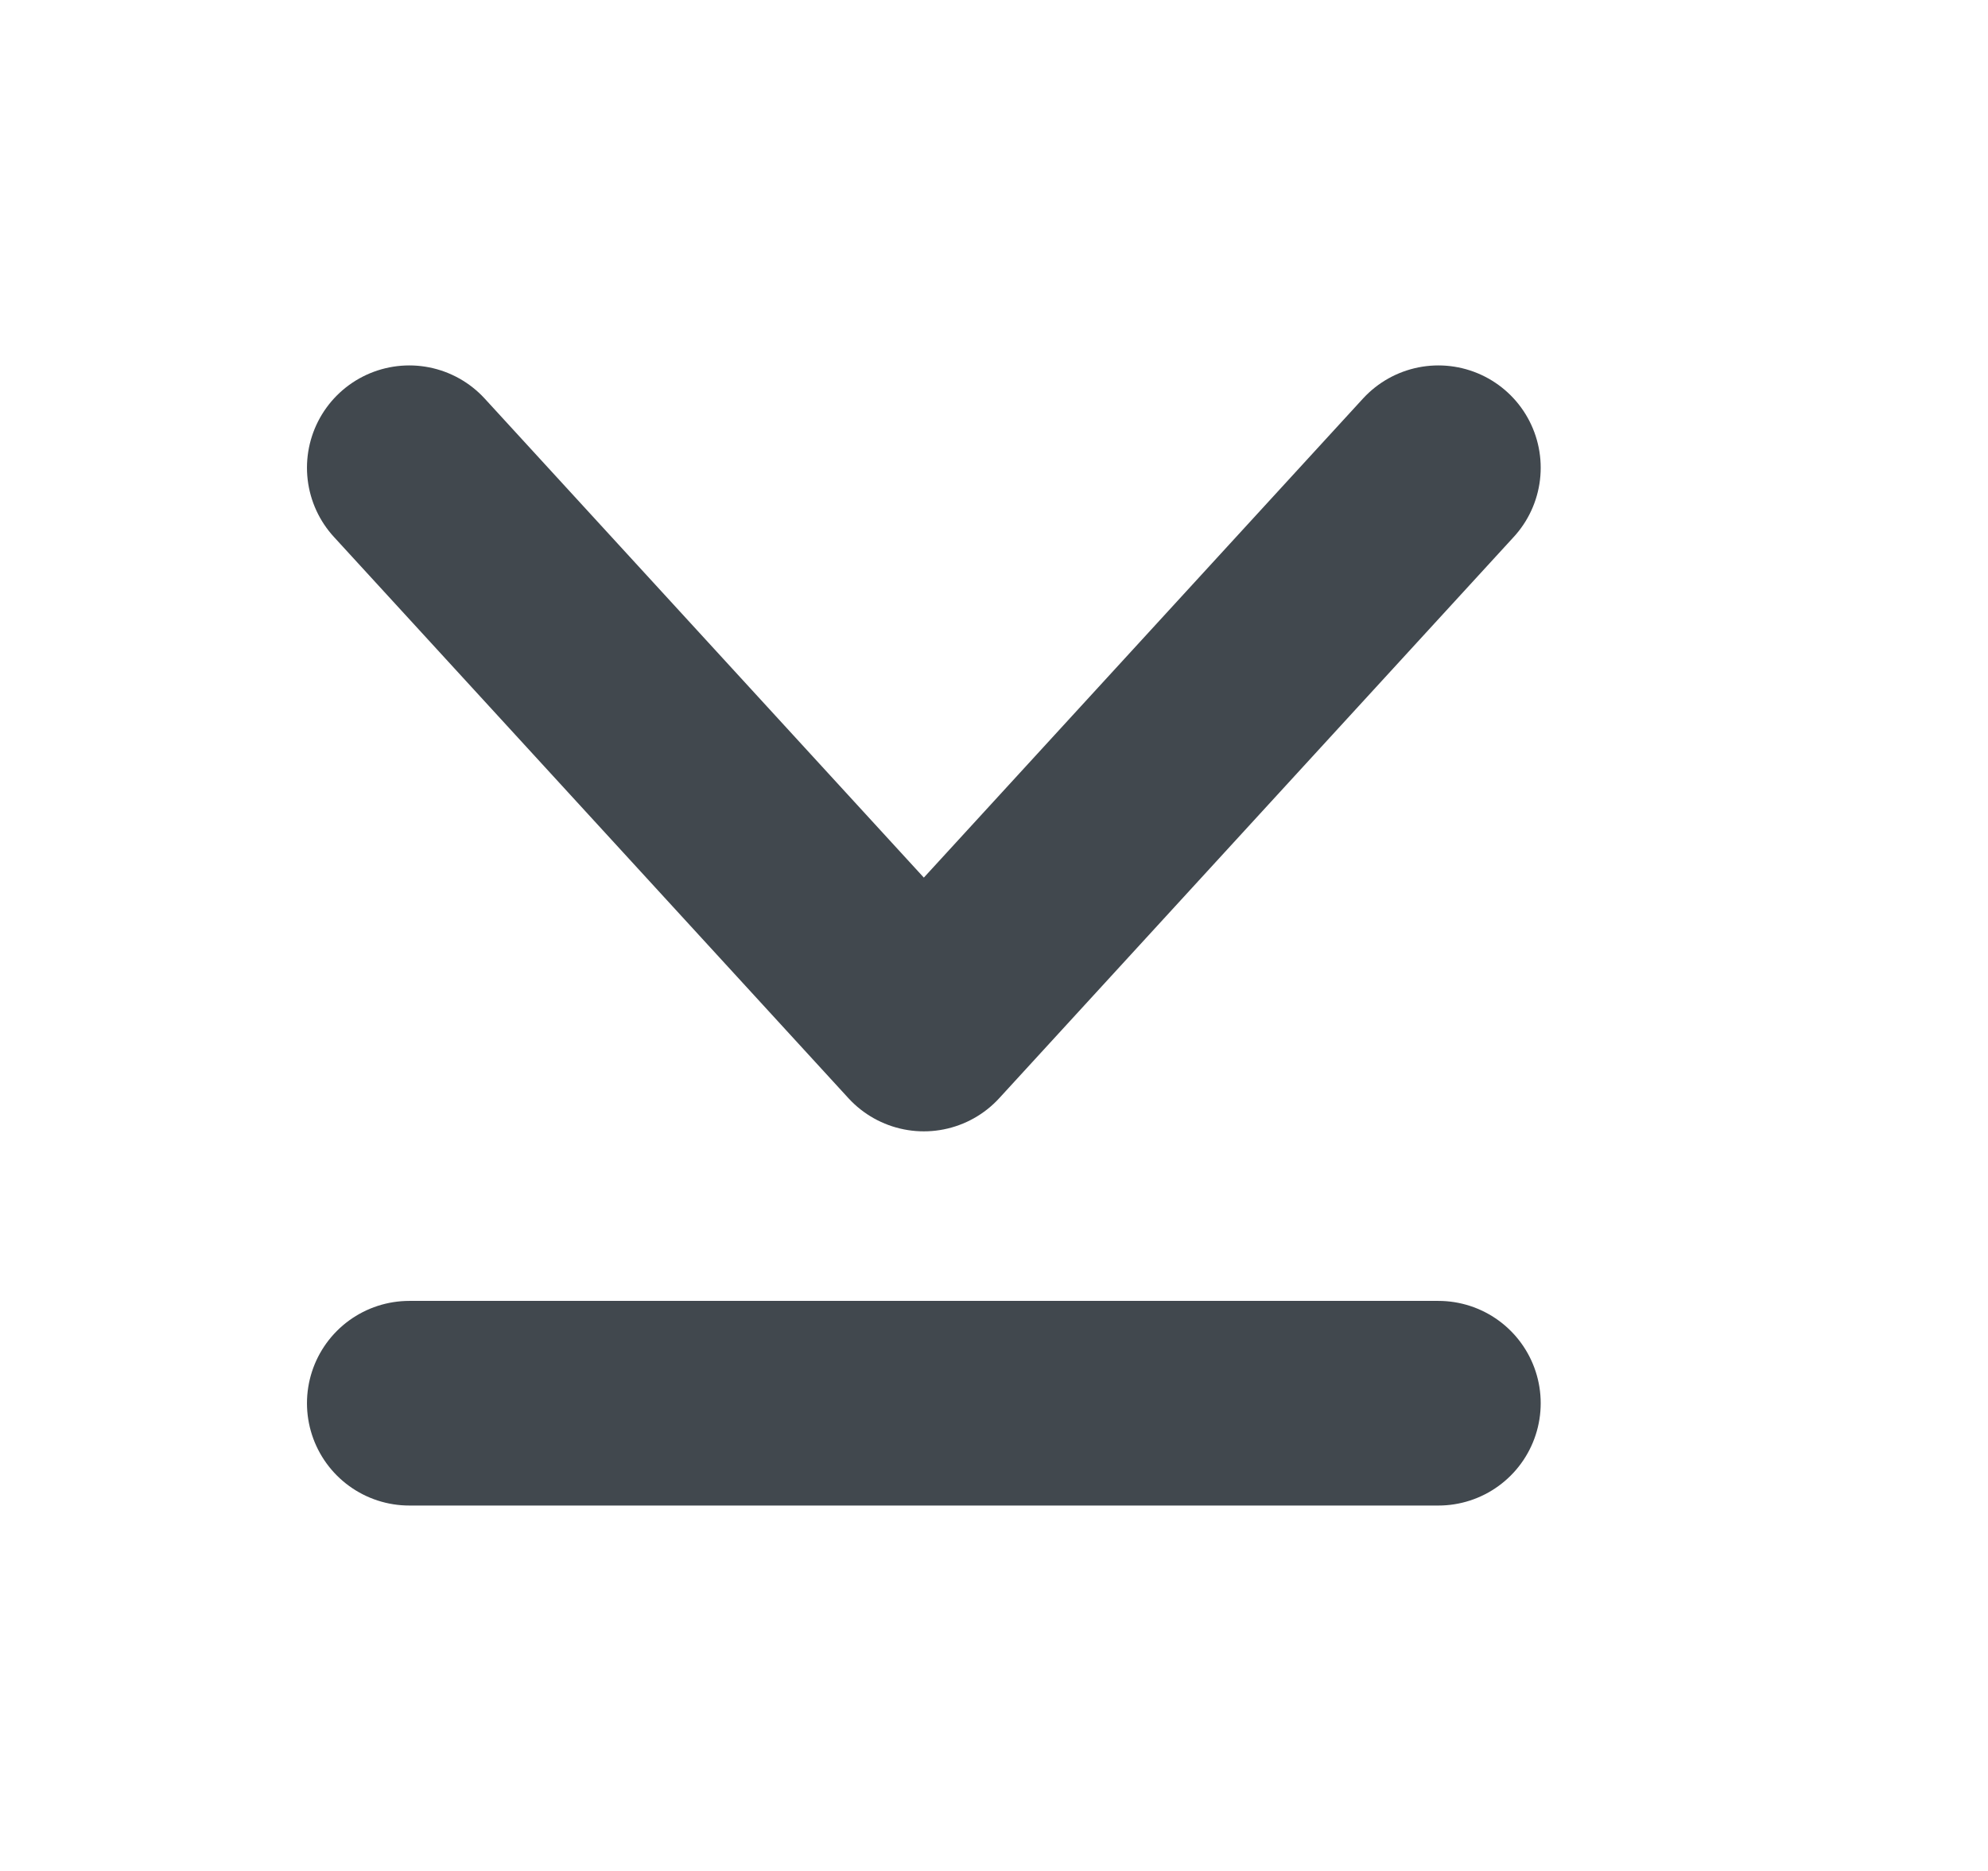 <svg width="17" height="16" viewBox="0 0 17 16" fill="none" xmlns="http://www.w3.org/2000/svg">
<path d="M12.3 4L7.9 8.8L3.5 4M3.5 12H12.3" stroke="#41484E" stroke-width="1.75" stroke-linecap="round" stroke-linejoin="round"/>
</svg>
